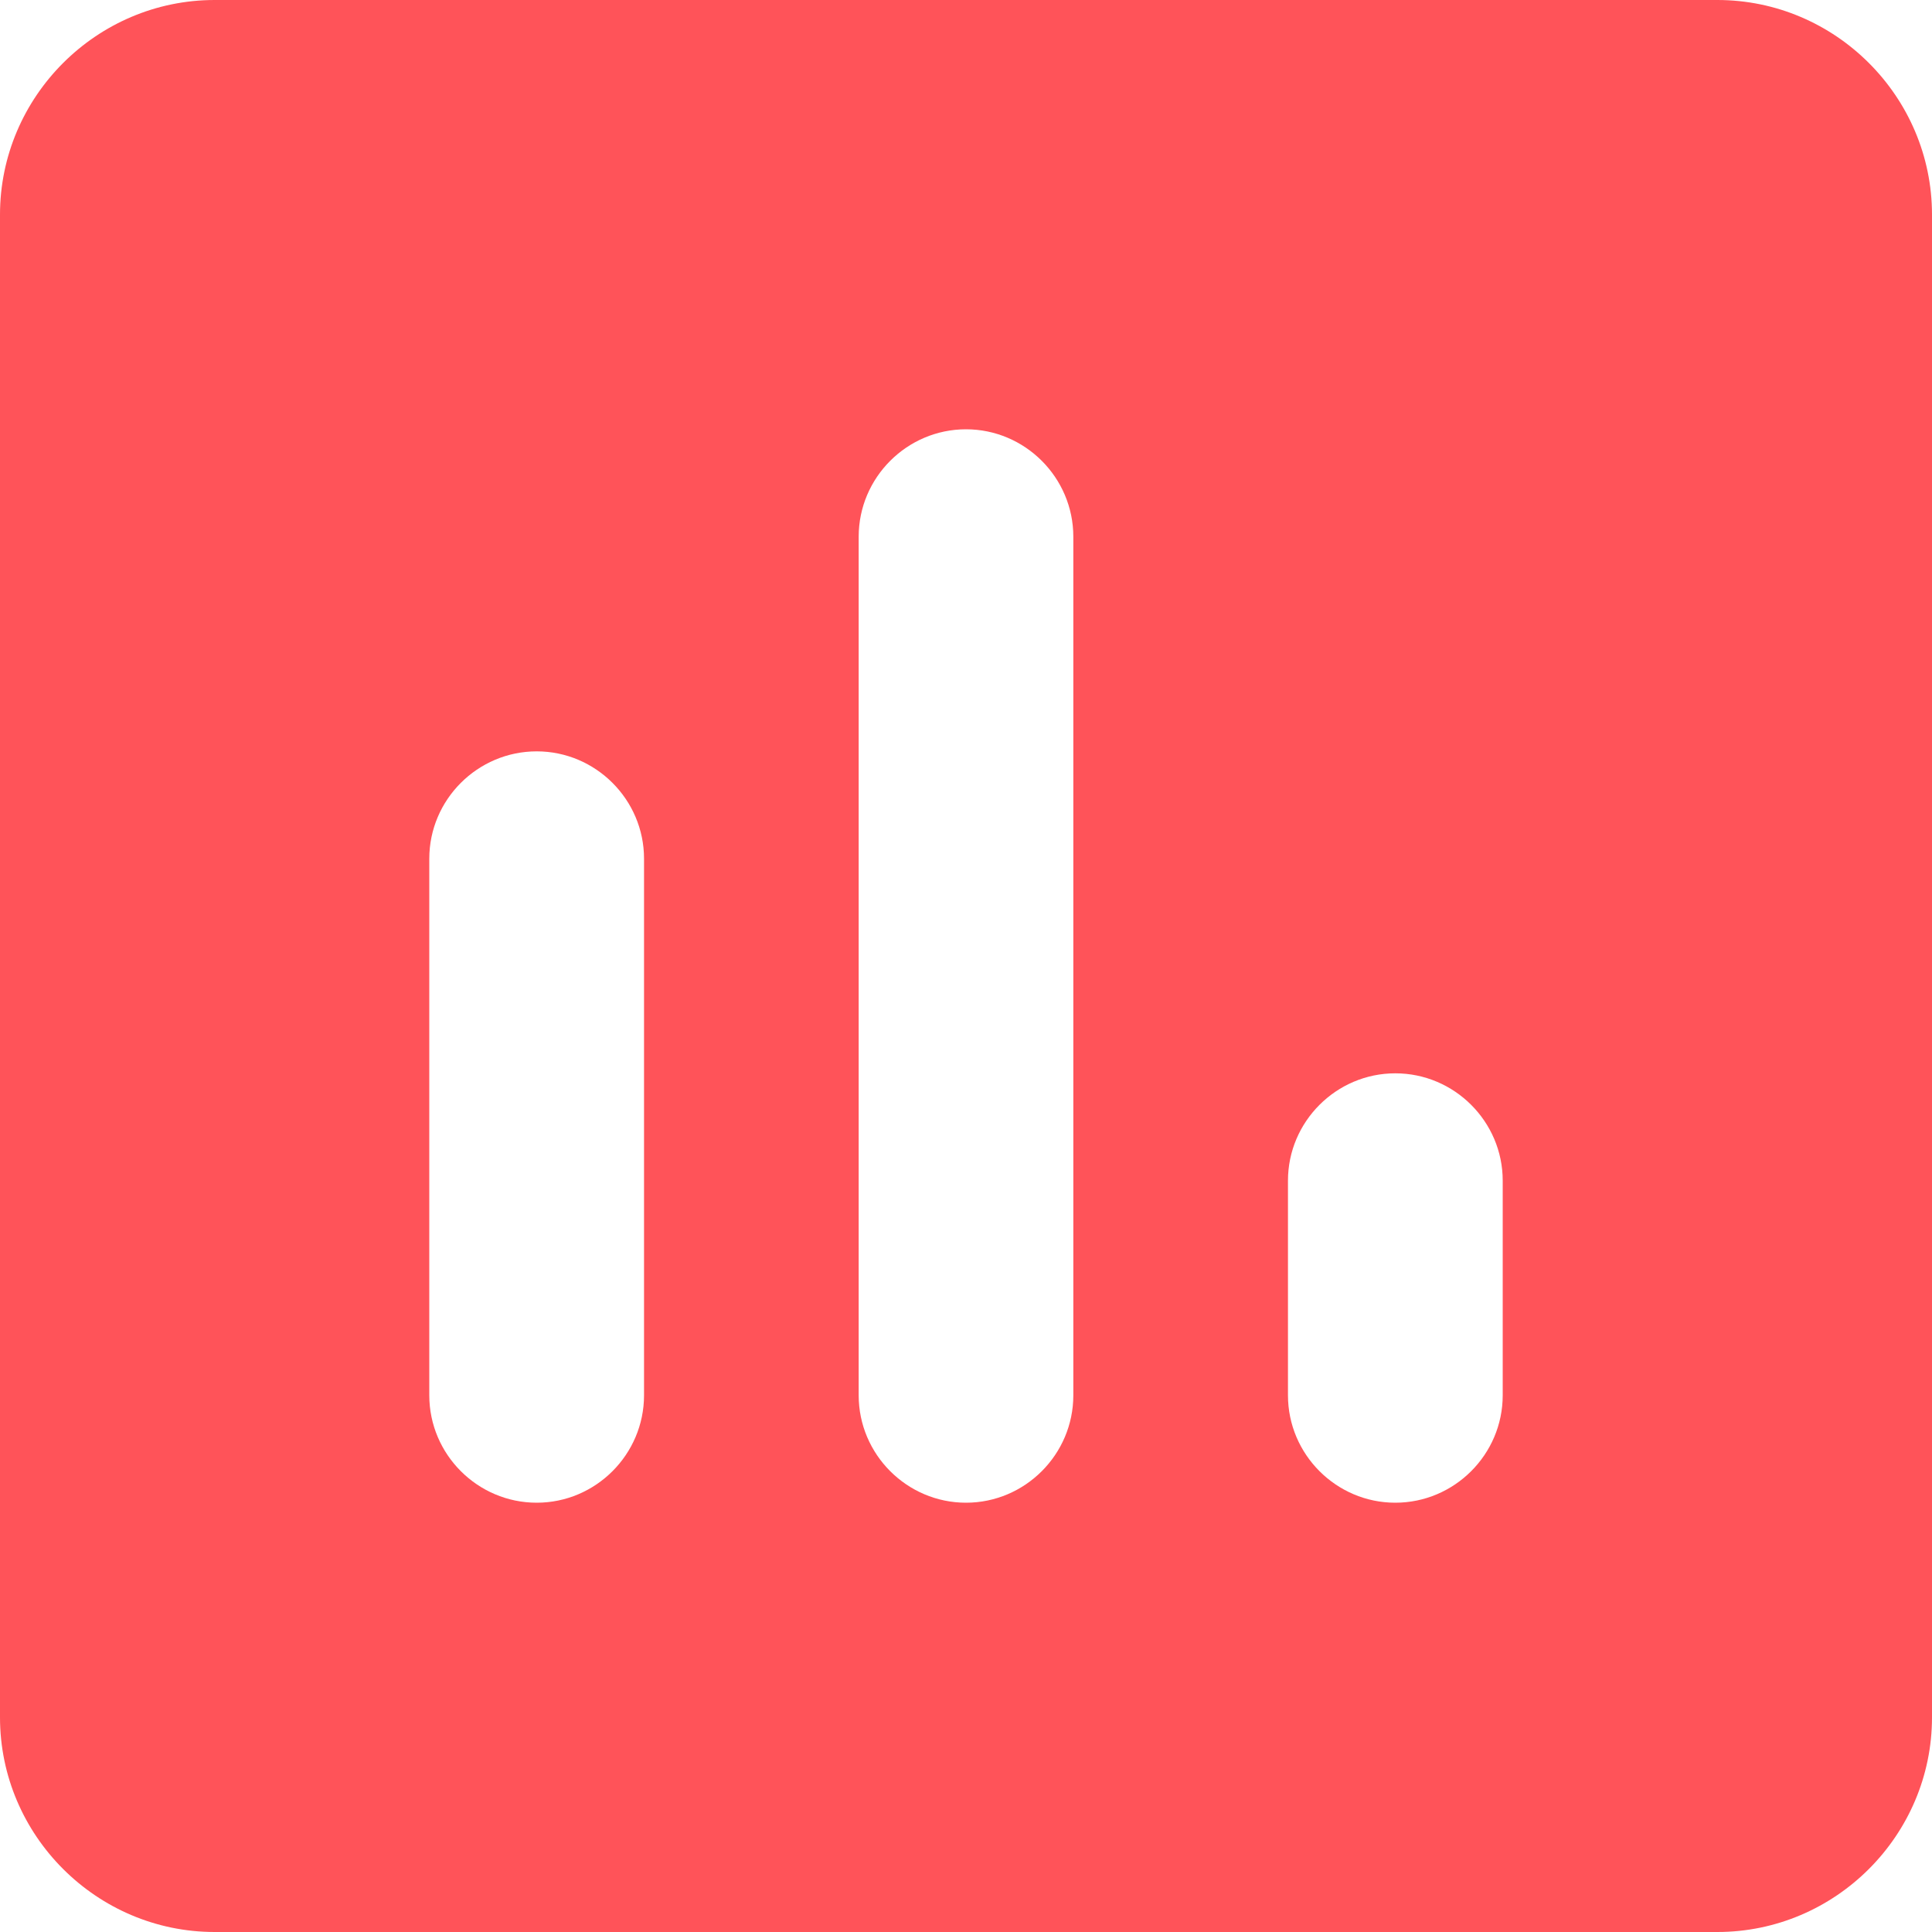 <?xml version="1.0" encoding="UTF-8"?>
<svg width="20px" height="20px" viewBox="0 0 20 20" version="1.1" xmlns="http://www.w3.org/2000/svg" xmlns:xlink="http://www.w3.org/1999/xlink">
    <!-- Generator: sketchtool 52.2 (67145) - http://www.bohemiancoding.com/sketch -->
    <title>68D9240F-73AE-49F4-B5C4-3D574DEAA87C</title>
    <desc>Created with sketchtool.</desc>
    <defs>
        <path d="M17.778,2 L2.222,2 C1,2 0,3 0,4.222 L0,19.778 C0,21 1,22 2.222,22 L17.778,22 C19,22 20,21 20,19.778 L20,4.222 C20,3 19,2 17.778,2 Z M5.556,17.556 C4.944,17.556 4.444,17.056 4.444,16.444 L4.444,10.889 C4.444,10.278 4.944,9.778 5.556,9.778 C6.167,9.778 6.667,10.278 6.667,10.889 L6.667,16.444 C6.667,17.056 6.167,17.556 5.556,17.556 Z M10,17.556 C9.389,17.556 8.889,17.056 8.889,16.444 L8.889,7.556 C8.889,6.944 9.389,6.444 10,6.444 C10.611,6.444 11.111,6.944 11.111,7.556 L11.111,16.444 C11.111,17.056 10.611,17.556 10,17.556 Z M14.444,17.556 C13.833,17.556 13.333,17.056 13.333,16.444 L13.333,14.222 C13.333,13.611 13.833,13.111 14.444,13.111 C15.056,13.111 15.556,13.611 15.556,14.222 L15.556,16.444 C15.556,17.056 15.056,17.556 14.444,17.556 Z" id="path-1"></path>
    </defs>
    <g id="Web" stroke="none" stroke-width="1" fill="none" fill-rule="evenodd">
        <g id="Analytics-&gt;-Calendar-Options" transform="translate(-765, -616)">
            <g id="Least-booked-rooms" transform="translate(735, 588)">
                <g id="Group-3" transform="translate(30, 26)">
                    <mask id="mask-2" fill="white">
                        <use xlink:href="#path-1"></use>
                    </mask>
                    <use id="icon/social/poll_24px" fill="#FF5359" fill-rule="nonzero" xlink:href="#path-1"></use>
                </g>
            </g>
        </g>
    </g>
</svg>
